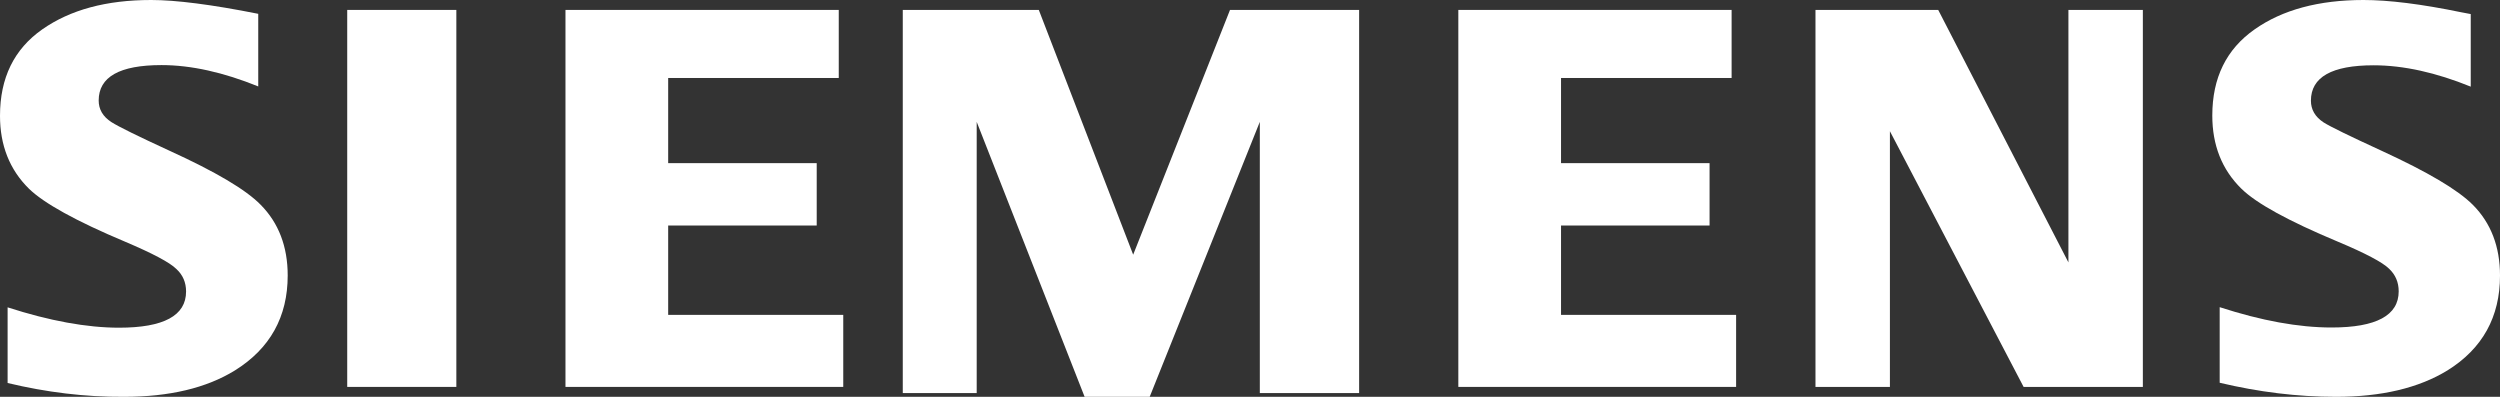 <svg xmlns="http://www.w3.org/2000/svg" width="252" height="40"><rect width="100%" height="100%" fill="#333333" stroke="none"/><g fill="#FFF" fill-rule="evenodd"><path d="M.767 38.606V30.98c4.231 1.368 7.992 2.052 11.234 2.052 4.503 0 6.755-1.216 6.755-3.648 0-.912-.322-1.672-.99-2.28-.668-.659-2.4-1.57-5.147-2.736-4.948-2.077-8.19-3.876-9.7-5.345C.966 17.1 0 14.642 0 11.678c0-3.825 1.41-6.713 4.256-8.714C7.076.988 10.714 0 15.242 0c2.475 0 6.087.456 10.789 1.393v7.321c-3.49-1.418-6.755-2.153-9.75-2.153-4.23 0-6.334 1.19-6.334 3.572 0 .886.42 1.621 1.287 2.178.717.456 2.672 1.419 5.864 2.888 4.603 2.103 7.67 3.901 9.18 5.446C28.084 22.47 29 24.851 29 27.764c0 4.18-1.782 7.371-5.32 9.575C20.81 39.112 17.073 40 12.496 40c-3.91.025-7.82-.456-11.729-1.393z"/><path d="M35 1L35 1 46 1 46 39 35 39z"/><path d="M57 39L57 1 84.546 1 84.546 7.861 67.352 7.861 67.352 16.445 82.324 16.445 82.324 22.732 67.352 22.732 67.352 31.739 85 31.739 85 39z"/><path d="M91 39.62L91 1 104.711 1 114.224 25.673 123.985 1 137 1 137 39.62 126.99 39.62 126.99 12.284 115.888 40 109.33 40 98.451 12.284 98.451 39.62z"/><path d="M147 39L147 1 174.546 1 174.546 7.861 157.352 7.861 157.352 16.445 172.324 16.445 172.324 22.732 157.352 22.732 157.352 31.739 175 31.739 175 39z"/><path d="M183 39L183 1 195.372 1 208.497 26.45 208.497 1 216 1 216 39 203.979 39 190.503 13.226 190.503 39z"/><path d="M223.744 38.582v-7.62c4.213 1.367 7.956 2.05 11.277 2.05 4.511 0 6.767-1.215 6.767-3.645 0-.911-.322-1.67-.967-2.278-.669-.659-2.404-1.57-5.18-2.735-4.957-2.076-8.204-3.848-9.716-5.341-1.958-1.924-2.925-4.38-2.925-7.367 0-3.798 1.413-6.684 4.263-8.684C230.064.987 233.733 0 238.243 0c2.529 0 5.825.405 9.866 1.24l.941.178v7.316c-3.494-1.418-6.766-2.152-9.79-2.152-4.214 0-6.32 1.19-6.32 3.57 0 .886.42 1.62 1.263 2.177.67.43 2.653 1.393 5.9 2.886 4.56 2.101 7.634 3.899 9.17 5.443 1.81 1.823 2.727 4.203 2.727 7.114 0 4.177-1.76 7.367-5.304 9.57-2.9 1.772-6.643 2.658-11.228 2.658-3.892 0-7.783-.481-11.724-1.418z"/></g></svg>